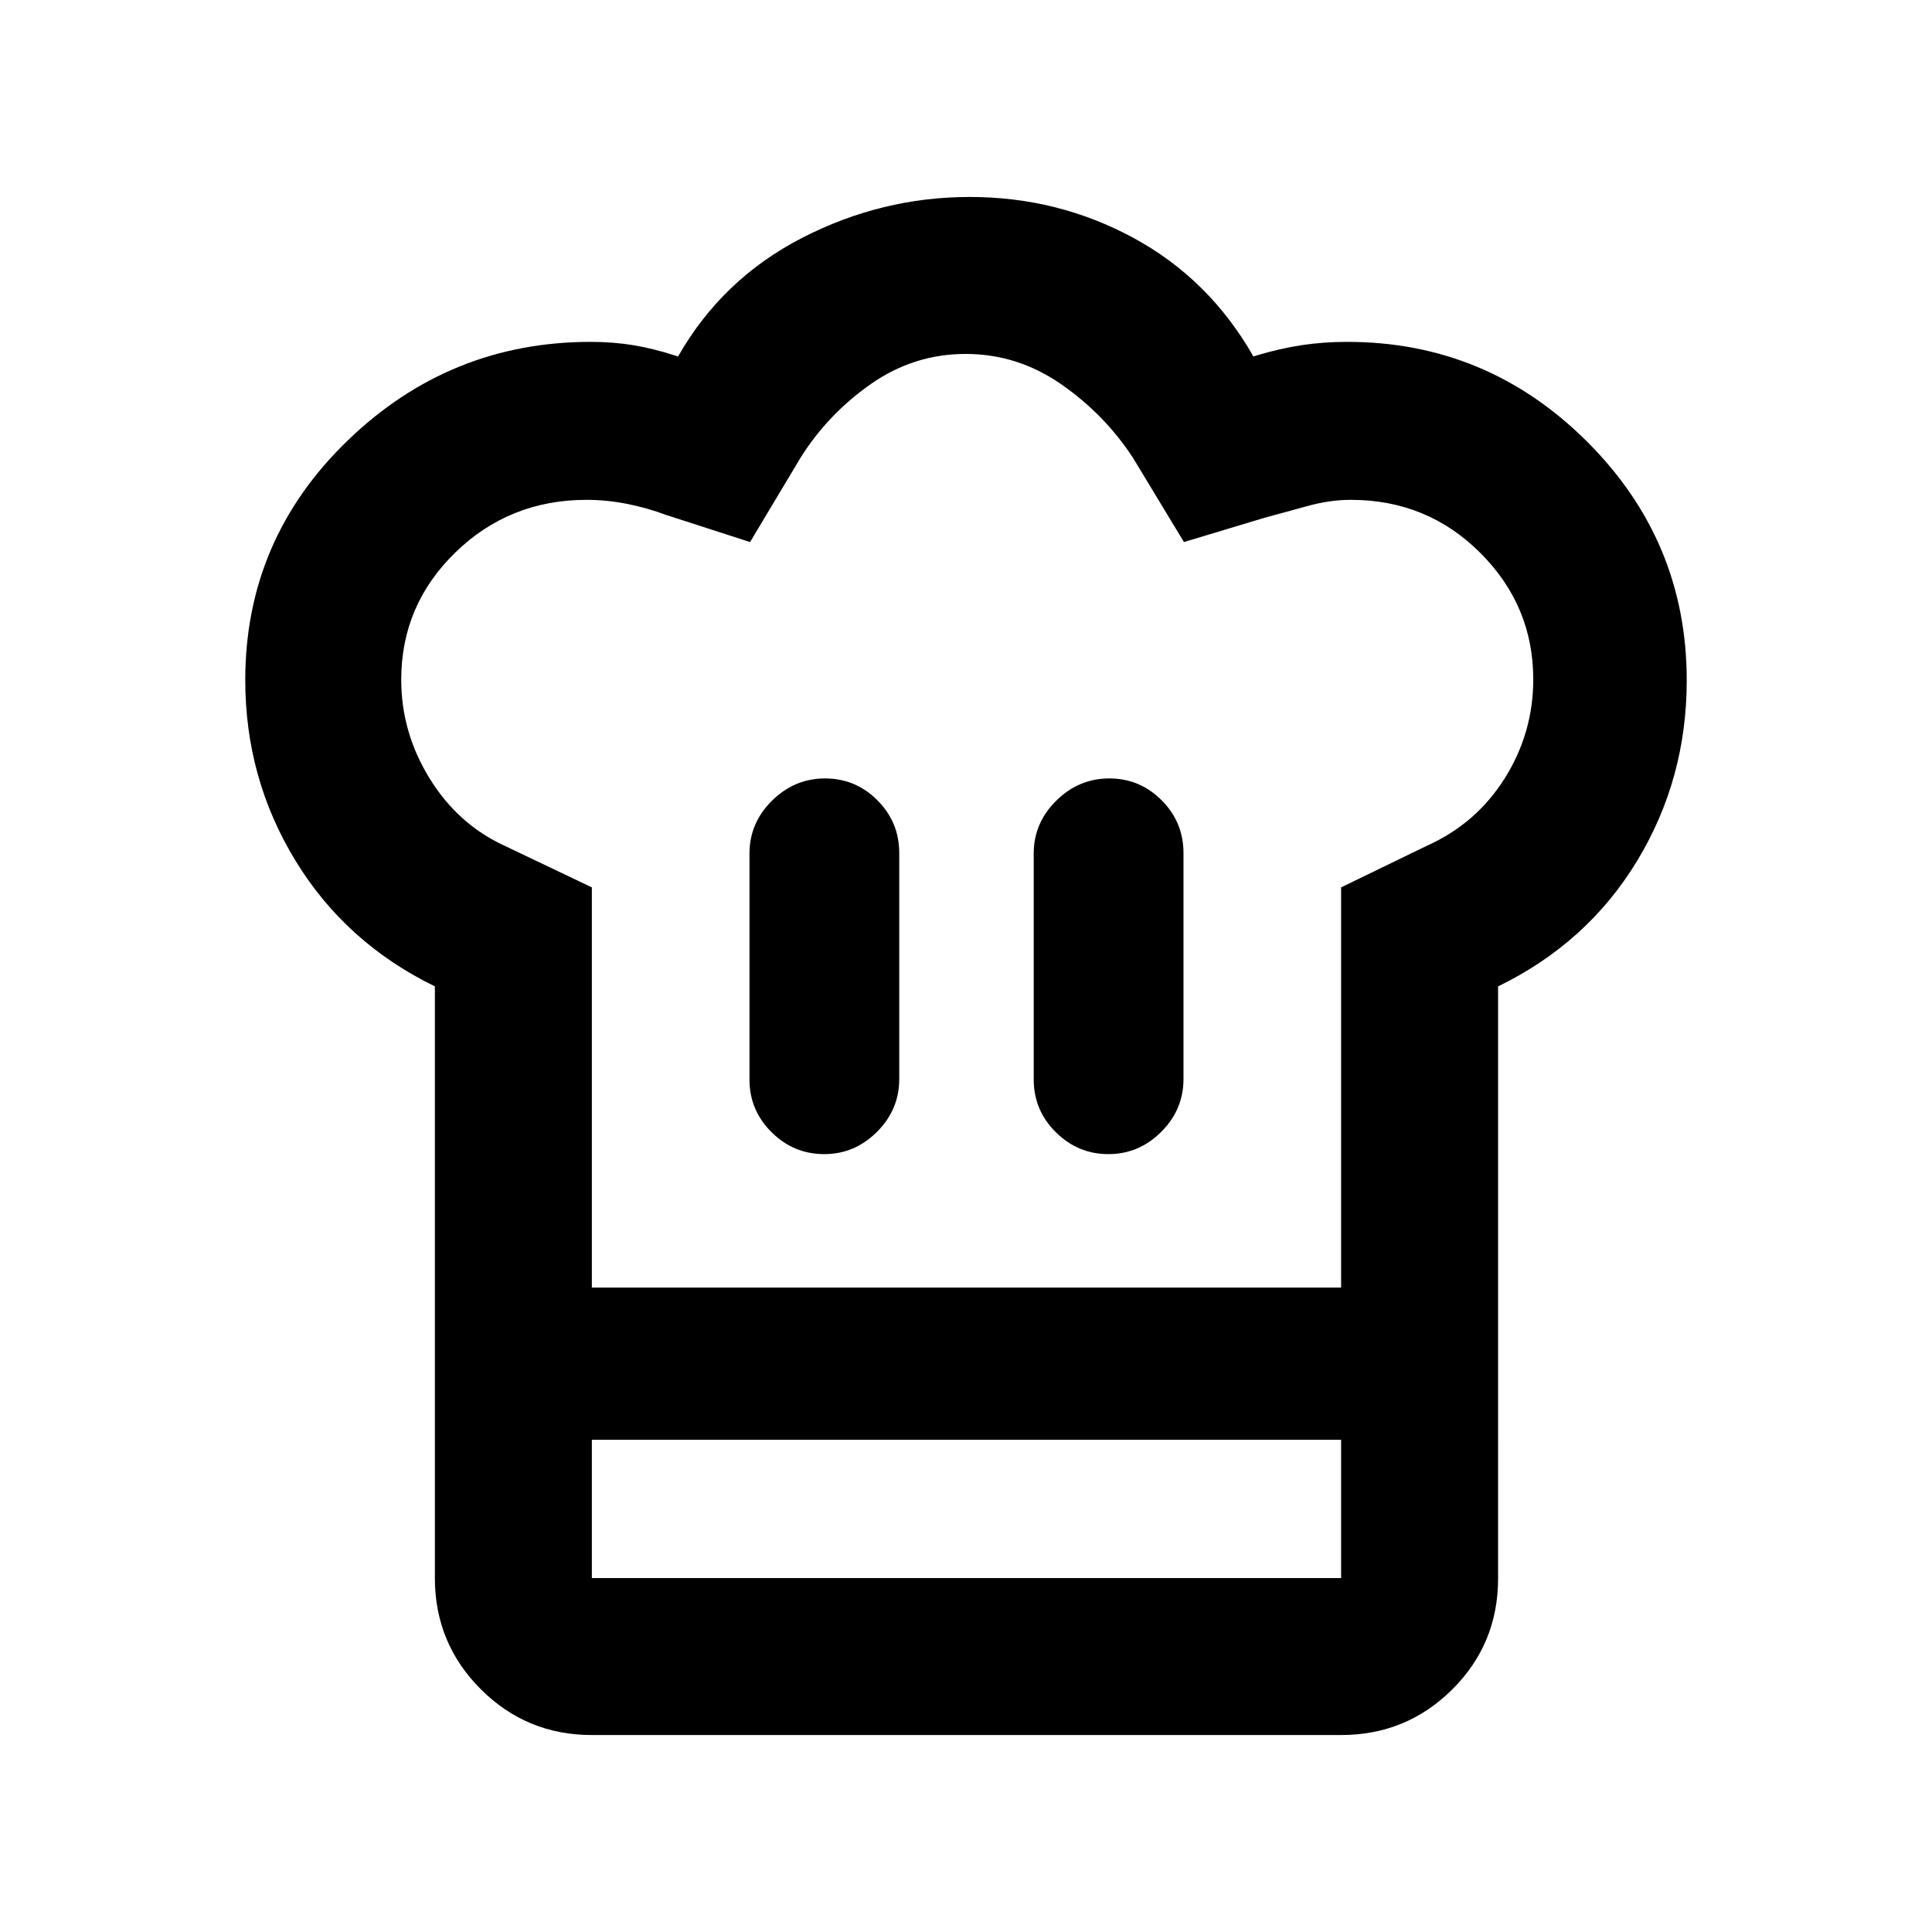 <svg xmlns="http://www.w3.org/2000/svg" height="20" viewBox="0 -960 960 960" width="20"><path d="M409.53-386.52q15.14 0 26.22-11.05 11.08-11.04 11.08-26.28v-112.26q0-15.32-10.82-26.2-10.83-10.89-26.06-10.89-15.15 0-26.34 11.05-11.2 11.05-11.2 26.28v112.26q0 15.33 10.99 26.21 10.98 10.88 26.13 10.88Zm-193.44-83.35q-44.33-21.61-69.28-62.48-24.94-40.88-24.94-89.73 0-69.8 50.77-118.92 50.77-49.13 120.9-49.13 10.93 0 20.94 1.62 10 1.62 20.93 5.16l1.5.5q21.96-38.5 61.54-58.89 39.57-20.39 83.42-20.39t81.42 20.39q37.58 20.39 59.54 58.89l1.5-.5q11.78-3.54 22.58-5.16 10.8-1.62 22.5-1.62 69.39 0 119.06 49.43 49.66 49.44 49.66 118.77 0 49.06-24.7 89.77-24.71 40.72-69.04 62.29v225.28h-528.3v-225.28Zm334.68 83.35q15.14 0 26.22-11.05 11.08-11.04 11.08-26.28v-112.26q0-15.32-10.83-26.2-10.82-10.89-26.05-10.89-15.15 0-26.34 11.05-11.2 11.05-11.2 26.28v112.26q0 15.33 10.99 26.21 10.98 10.88 26.13 10.88ZM294.09-320.2h372.3v-198.87L709-539.74q24.57-11.02 38.72-33.56 14.15-22.55 14.15-49.15 0-36.56-26.36-62.87-26.37-26.31-64.29-26.31-10.48 0-21.7 3.12-11.22 3.12-22.17 6.08l-39.05 11.78-25.37-41.92q-14.23-21.71-35.84-36.64-21.61-14.92-47.28-14.92t-47.03 14.92q-21.36 14.93-34.98 36.64l-25.1 41.92-41.79-13.5q-9.24-3.48-19.36-5.48-10.13-2-20.05-2-38.37 0-65.25 26.16-26.88 26.15-26.88 63.21 0 26.15 14.03 48.94 14.03 22.8 37.11 33.47l43.58 20.78v198.87Zm-78 75.61h78v68.72h372.3v-68.72h78v68.93q0 32.51-22.79 55.15t-55.21 22.64h-372.3q-32.42 0-55.21-22.79t-22.79-55.21v-68.72Zm264.15-75.61Z"/></svg>